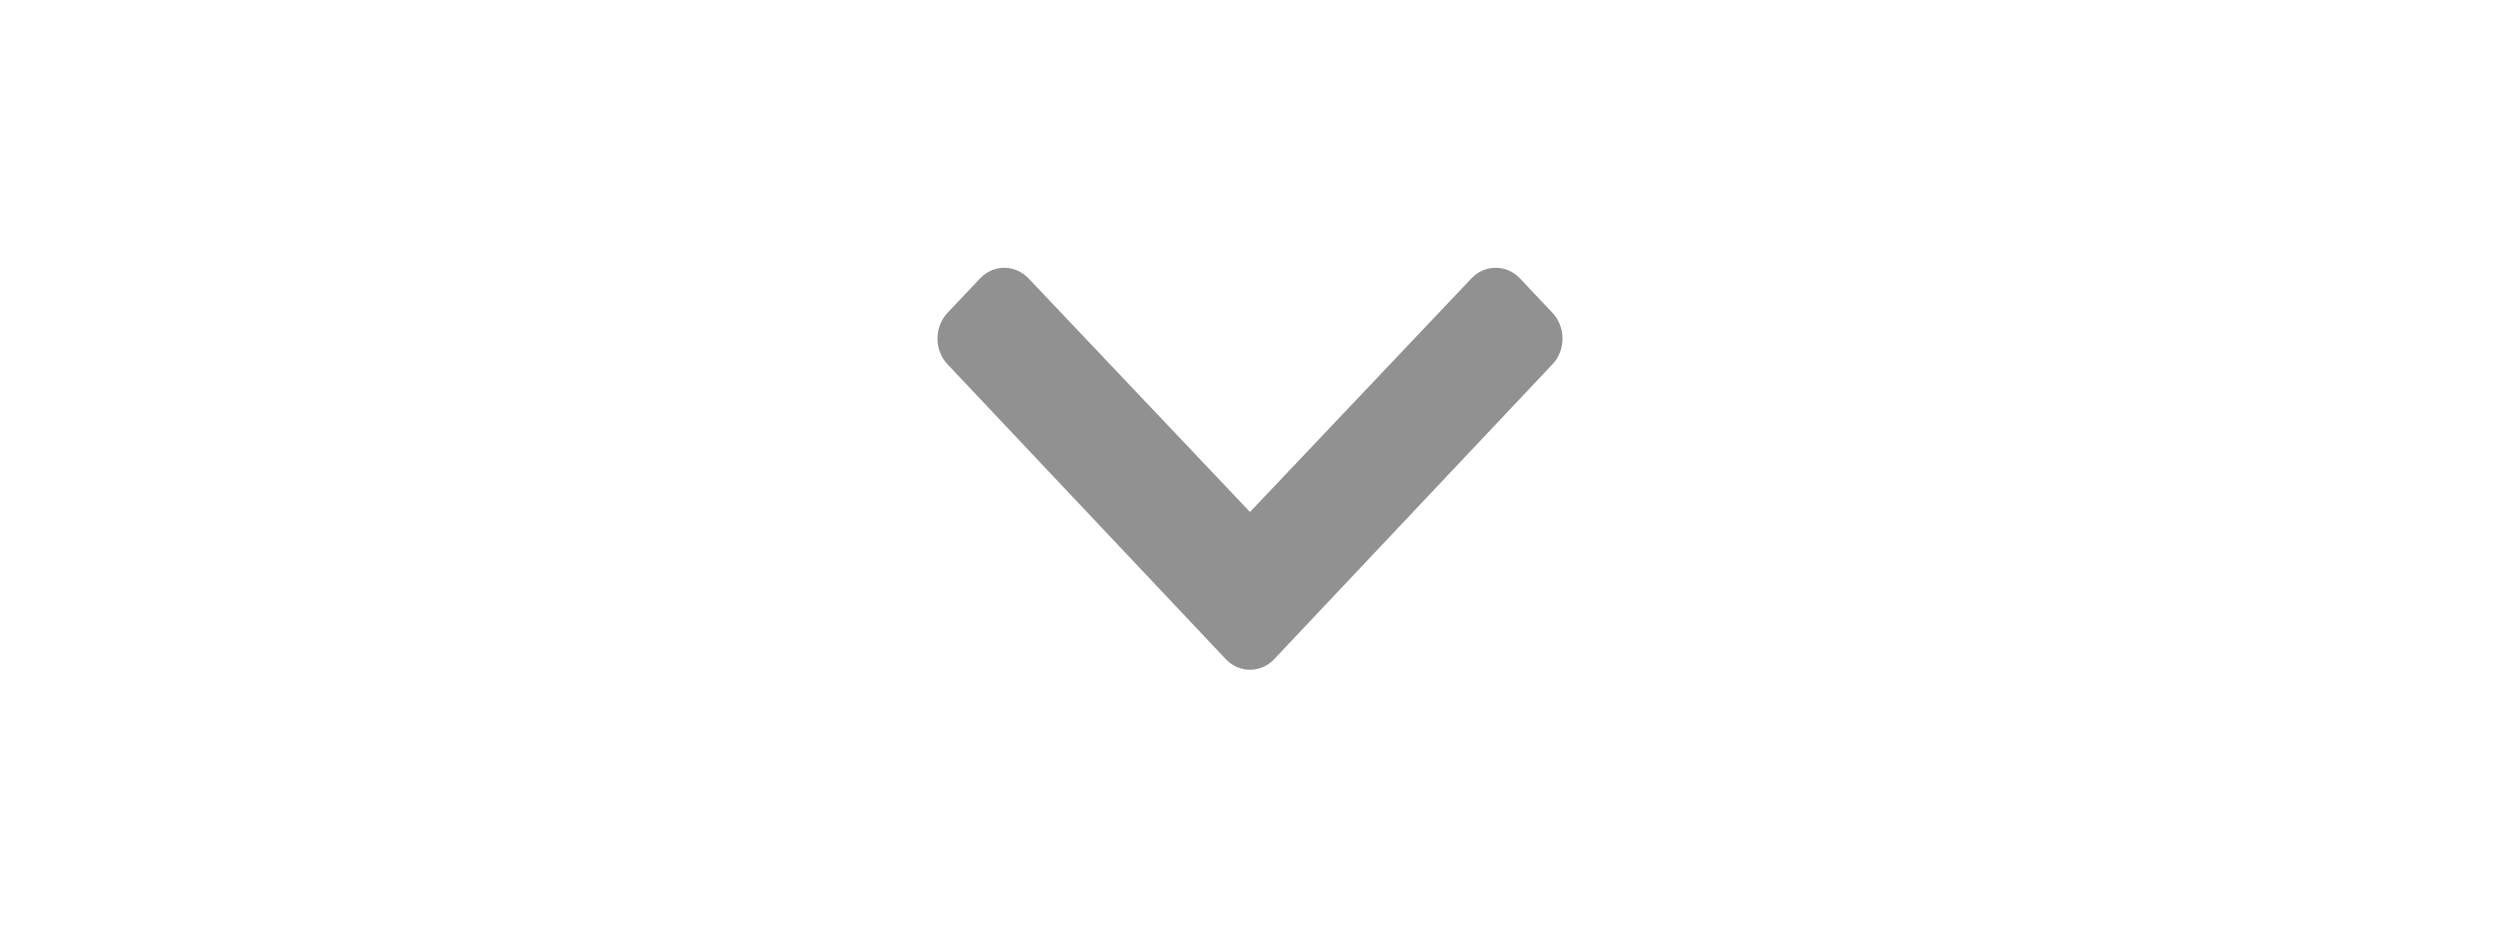 <?xml version="1.0" encoding="utf-8"?>
<!-- Generator: Adobe Illustrator 16.0.0, SVG Export Plug-In . SVG Version: 6.00 Build 0)  -->
<!DOCTYPE svg PUBLIC "-//W3C//DTD SVG 1.1//EN" "http://www.w3.org/Graphics/SVG/1.1/DTD/svg11.dtd">
<svg version="1.1" id="Layer_1" focusable="false" xmlns="http://www.w3.org/2000/svg" xmlns:xlink="http://www.w3.org/1999/xlink"
	 x="0px" y="0px" width="80px" height="30px" viewBox="-15 10 80 30" enable-background="new -15 10 80 30" xml:space="preserve">
<rect x="-15" y="10" fill="#FFFFFF" width="80" height="30"/>
<path fill="#929191" d="M24.223,31.091l-8.902-9.433c-0.429-0.455-0.429-1.192,0-1.648l1.039-1.1
	c0.428-0.453,1.123-0.455,1.553-0.002L25,26.383l7.086-7.475c0.431-0.453,1.126-0.451,1.554,0.002l1.038,1.1
	c0.43,0.456,0.43,1.193,0,1.648l-8.902,9.433C25.348,31.546,24.652,31.546,24.223,31.091z"/>
</svg>
